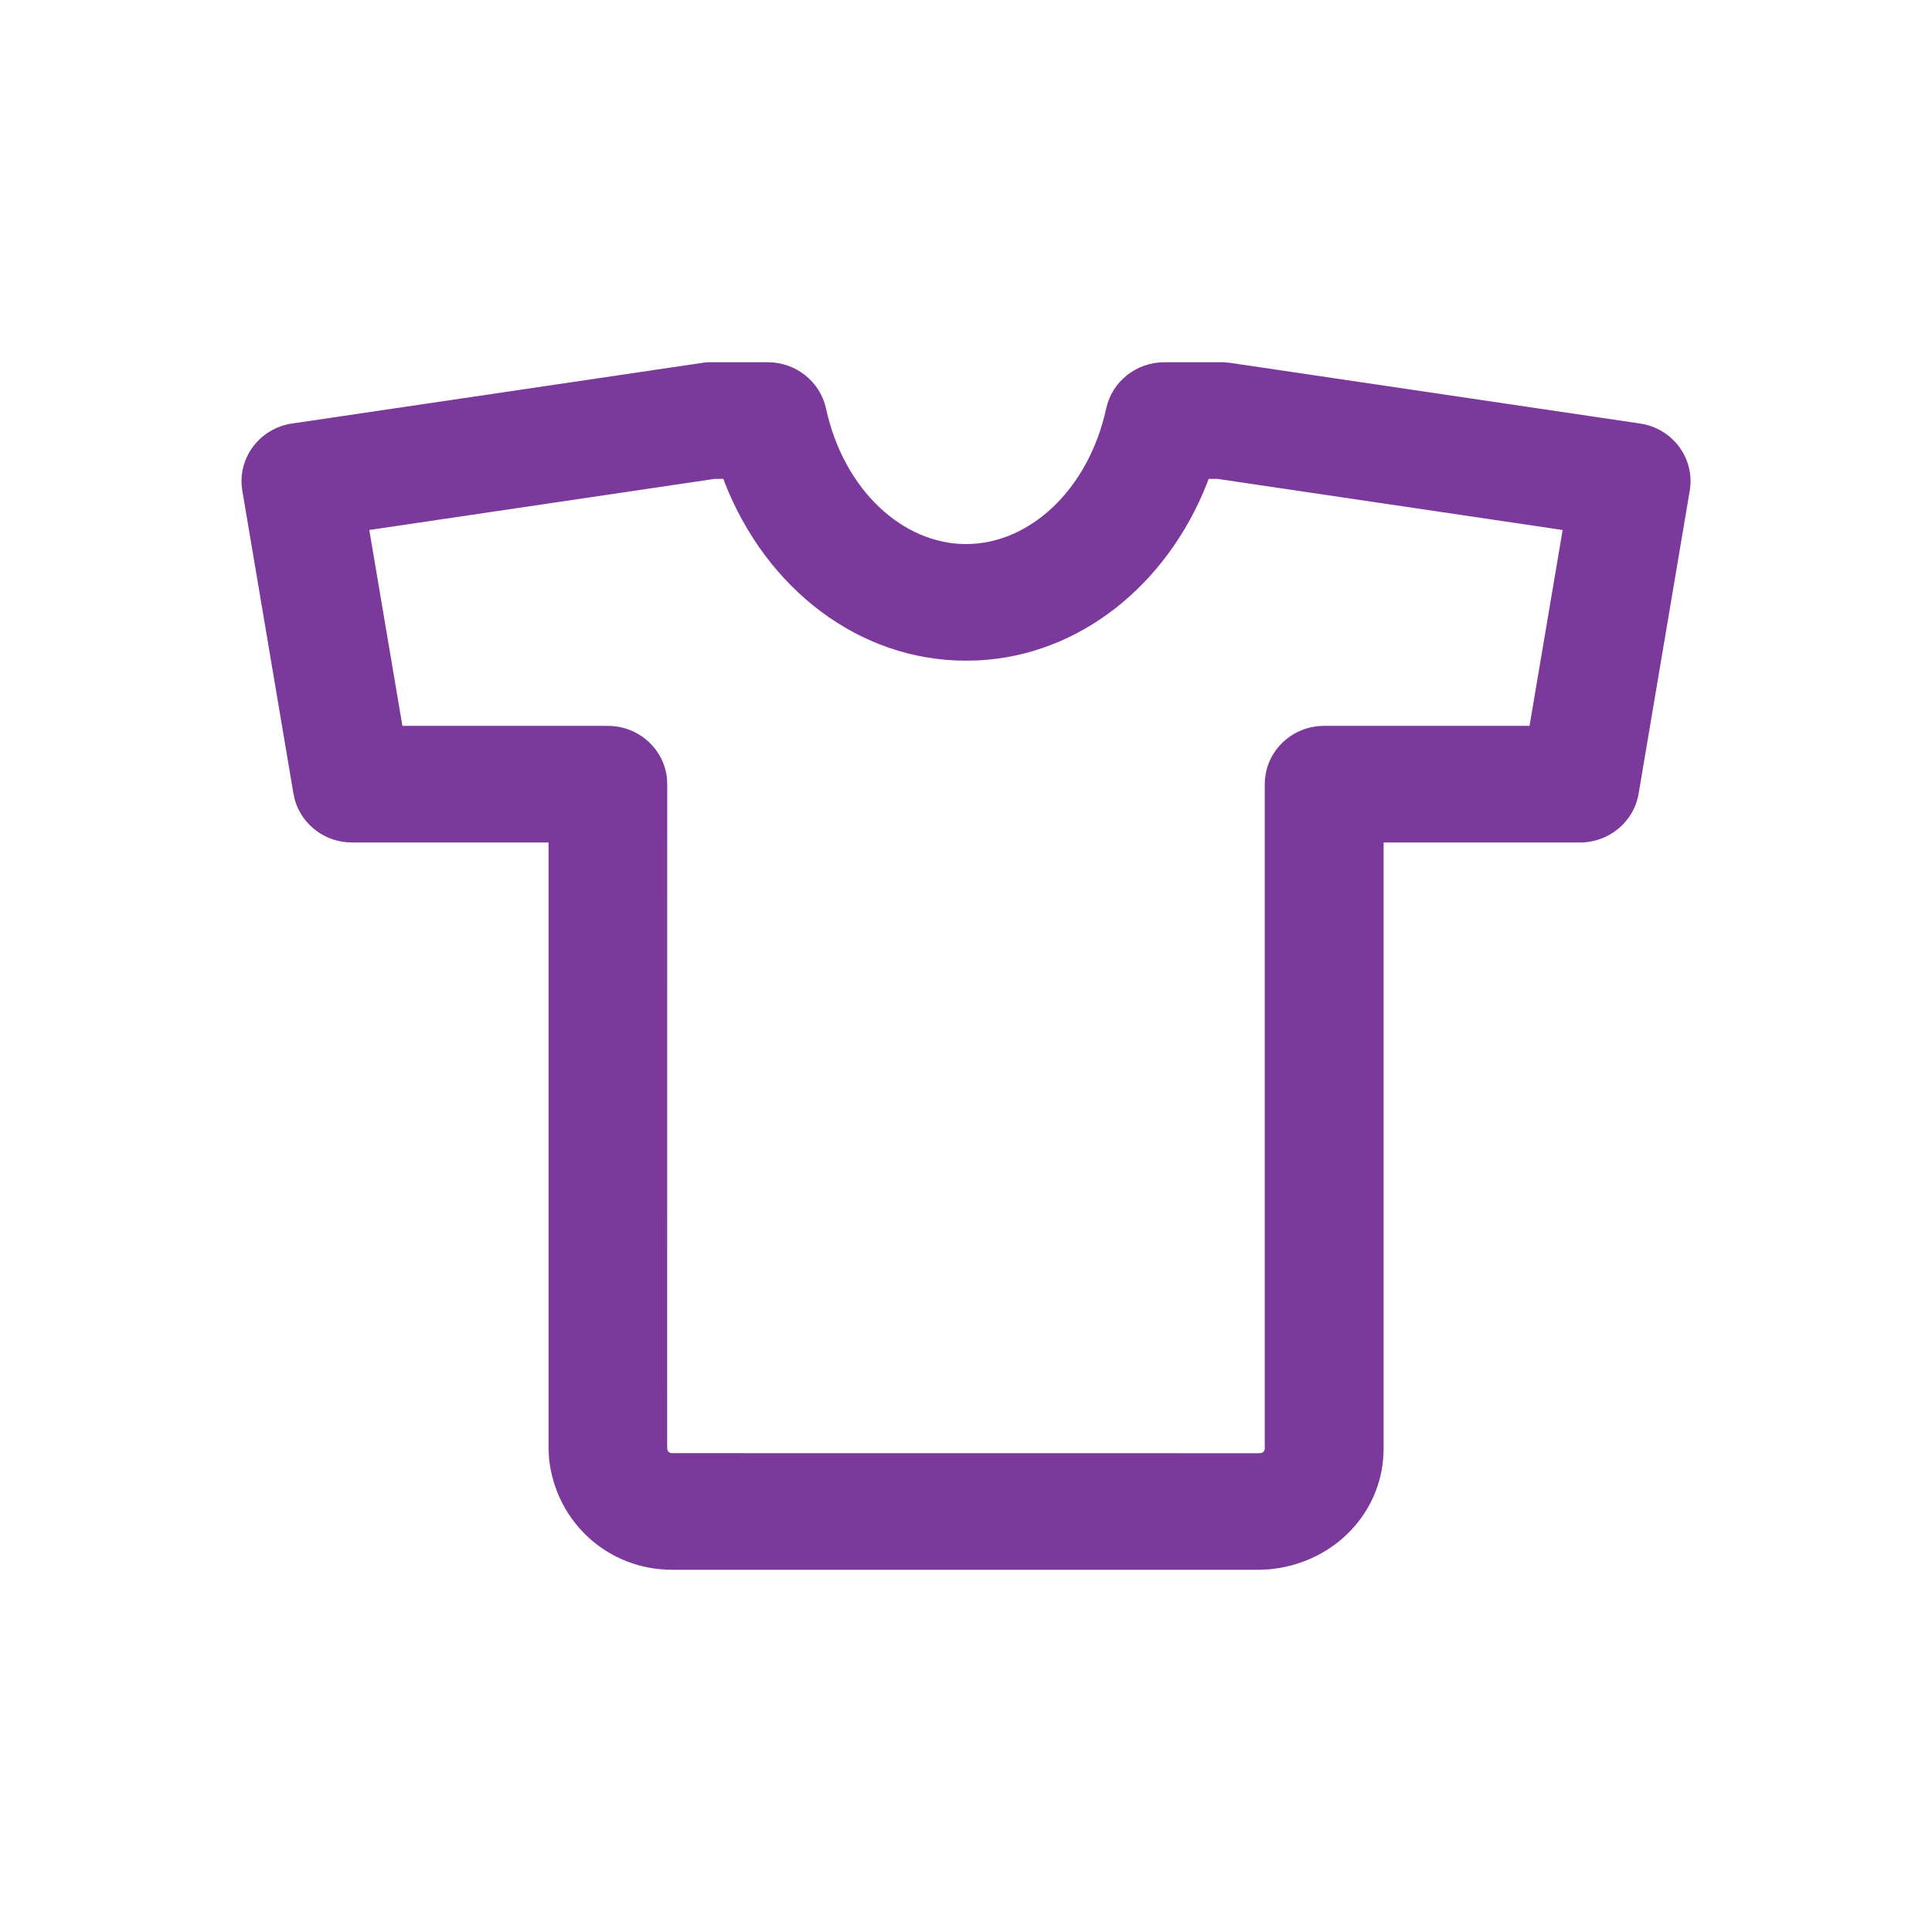 <svg xmlns="http://www.w3.org/2000/svg" width="28" height="28" viewBox="0 0 28 28">
    <g fill="none" fill-rule="evenodd">
        <g>
            <g>
                <g>
                    <g>
                        <g>
                            <path d="M0 0H28V28H0z" transform="translate(-34, -187) translate(16, 111) translate(0, 60) translate(12, 10) translate(6, 6)"/>
                            <path fill="#7B399B" d="M11.127 5.25h-.867l-.048.004-5.98.884c-.474.07-.799.509-.72.974l.741 4.391.021.093c.104.36.44.614.828.614H7.95v8.785l.007.144c.101.933.866 1.611 1.78 1.611h8.527l.148-.007.14-.02c.877-.155 1.5-.875 1.5-1.728V12.21h2.847c.42 0 .78-.299.849-.707l.741-4.391c.079-.465-.246-.904-.72-.974l-5.932-.878-.097-.01h-.866c-.406 0-.757.279-.842.669-.255 1.174-1.107 1.966-2.031 1.966-.924 0-1.776-.792-2.03-1.966-.086-.39-.437-.669-.843-.669zm-.644 1.69l.024.064c.599 1.521 1.935 2.571 3.493 2.571l.179-.004c1.481-.077 2.738-1.104 3.314-2.567l.024-.064h.125l5.005.741-.48 2.839H19.19c-.475 0-.86.378-.86.845v9.63c0 .033-.026.061-.058.064l-.055.002-8.48-.001c-.034 0-.063-.026-.066-.057l-.002-.054.001-9.584-.005-.098c-.05-.42-.414-.747-.855-.747H5.832l-.48-2.839 5-.74.13-.002z" transform="translate(-34, -187) translate(16, 111) translate(0, 60) translate(12, 10) translate(6, 6)"/>
                        </g>
                    </g>
                </g>
            </g>
        </g>
    </g>
</svg>
